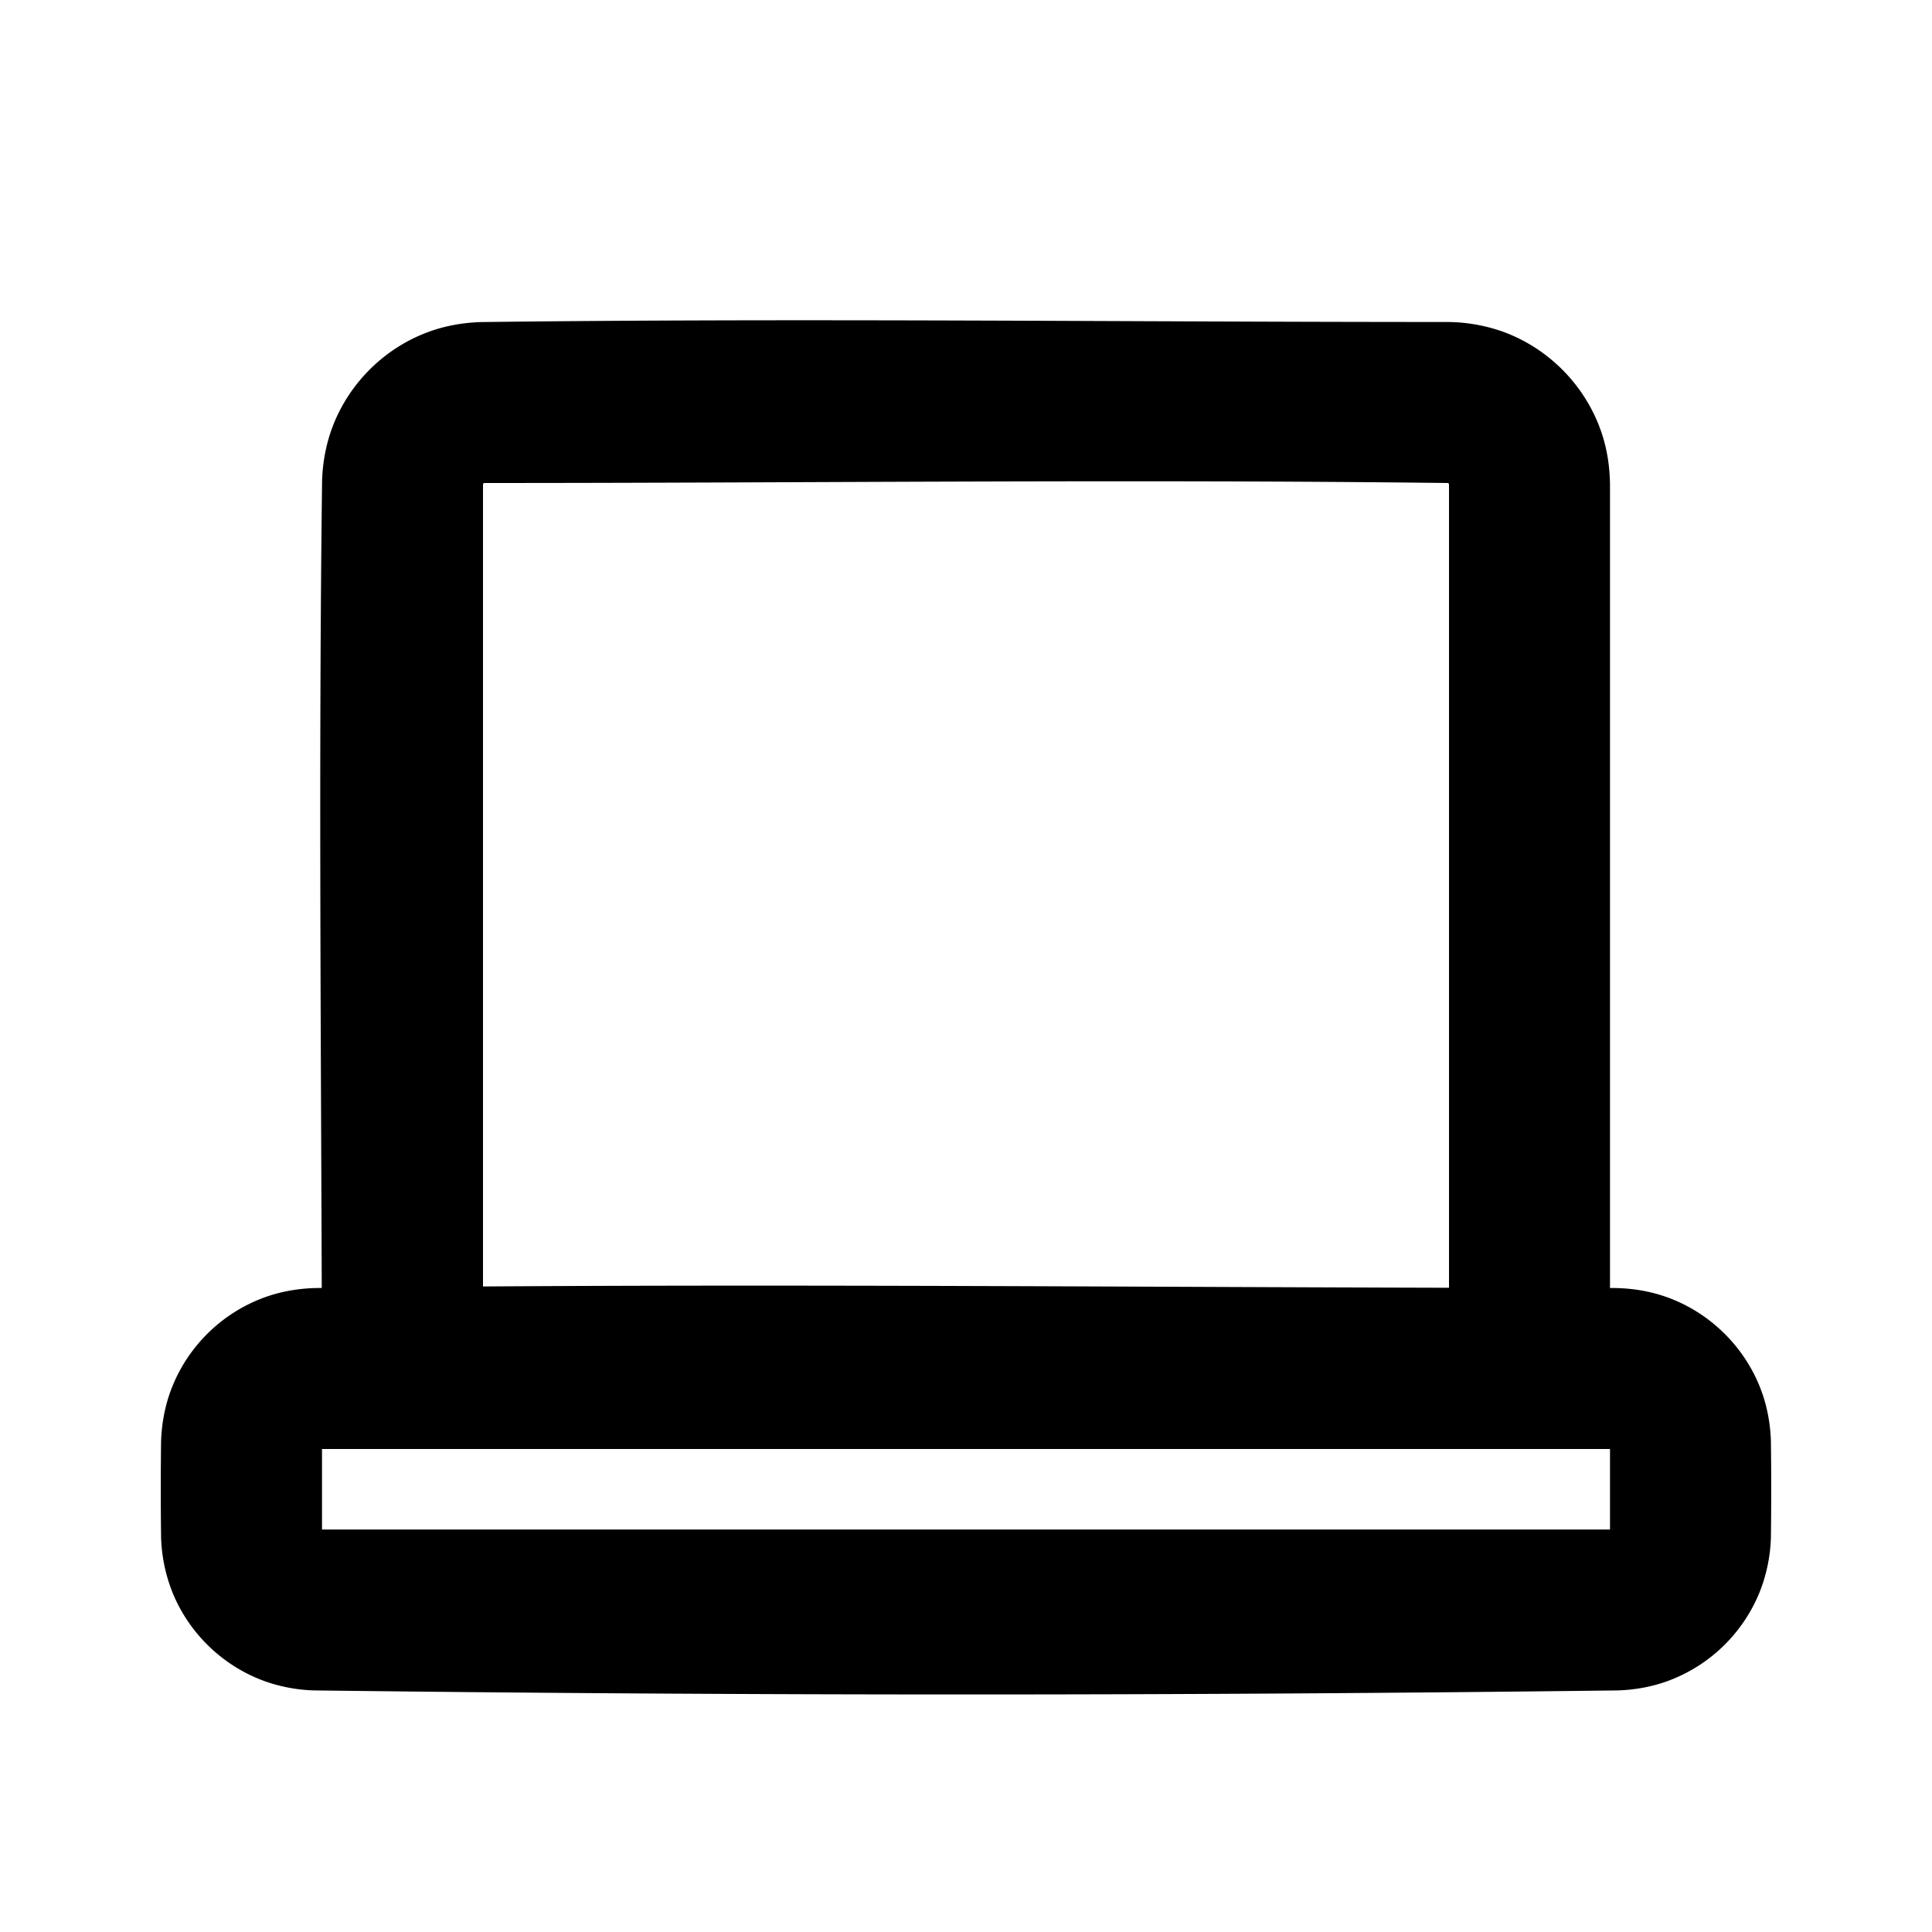 <svg viewBox="0 0 24 24" xmlns="http://www.w3.org/2000/svg" fill-rule="evenodd" clip-rule="evenodd" stroke-linejoin="round" stroke-miterlimit="1.414"><path d="M3.997 15.999c-.011-3.344-.038-6.688.004-10.032.008-.232.051-.459.134-.676.21-.543.654-.977 1.202-1.173.203-.073.415-.109.63-.117C9.972 3.951 13.978 4 17.983 4a2.1 2.1 0 0 1 .68.118c.58.208 1.041.681 1.235 1.266.068.205.099.418.102.633V16h.05c.224.003.445.038.657.114.545.195.984.634 1.179 1.179.07.196.106.401.113.609.005.399.005.797 0 1.196a2.008 2.008 0 0 1-.13.654 1.962 1.962 0 0 1-1.162 1.134c-.196.07-.401.106-.609.113-5.398.067-10.798.067-16.196 0a2.006 2.006 0 0 1-.609-.113c-.53-.19-.96-.609-1.162-1.134a2.008 2.008 0 0 1-.13-.654 47.682 47.682 0 0 1 0-1.196c.008-.224.049-.444.13-.654a1.962 1.962 0 0 1 1.162-1.134c.196-.07.401-.106.609-.113l.095-.002zM20 18H4v1h16v-1zm-2-2.003V6.03c0-.009.001-.017-.005-.024A.014.014 0 0 0 17.983 6c-3.984-.048-7.969 0-11.954 0-.009 0-.019-.001-.025.006A.021.021 0 0 0 6 6.017v9.964c4-.027 8 .006 12 .016z"/></svg>